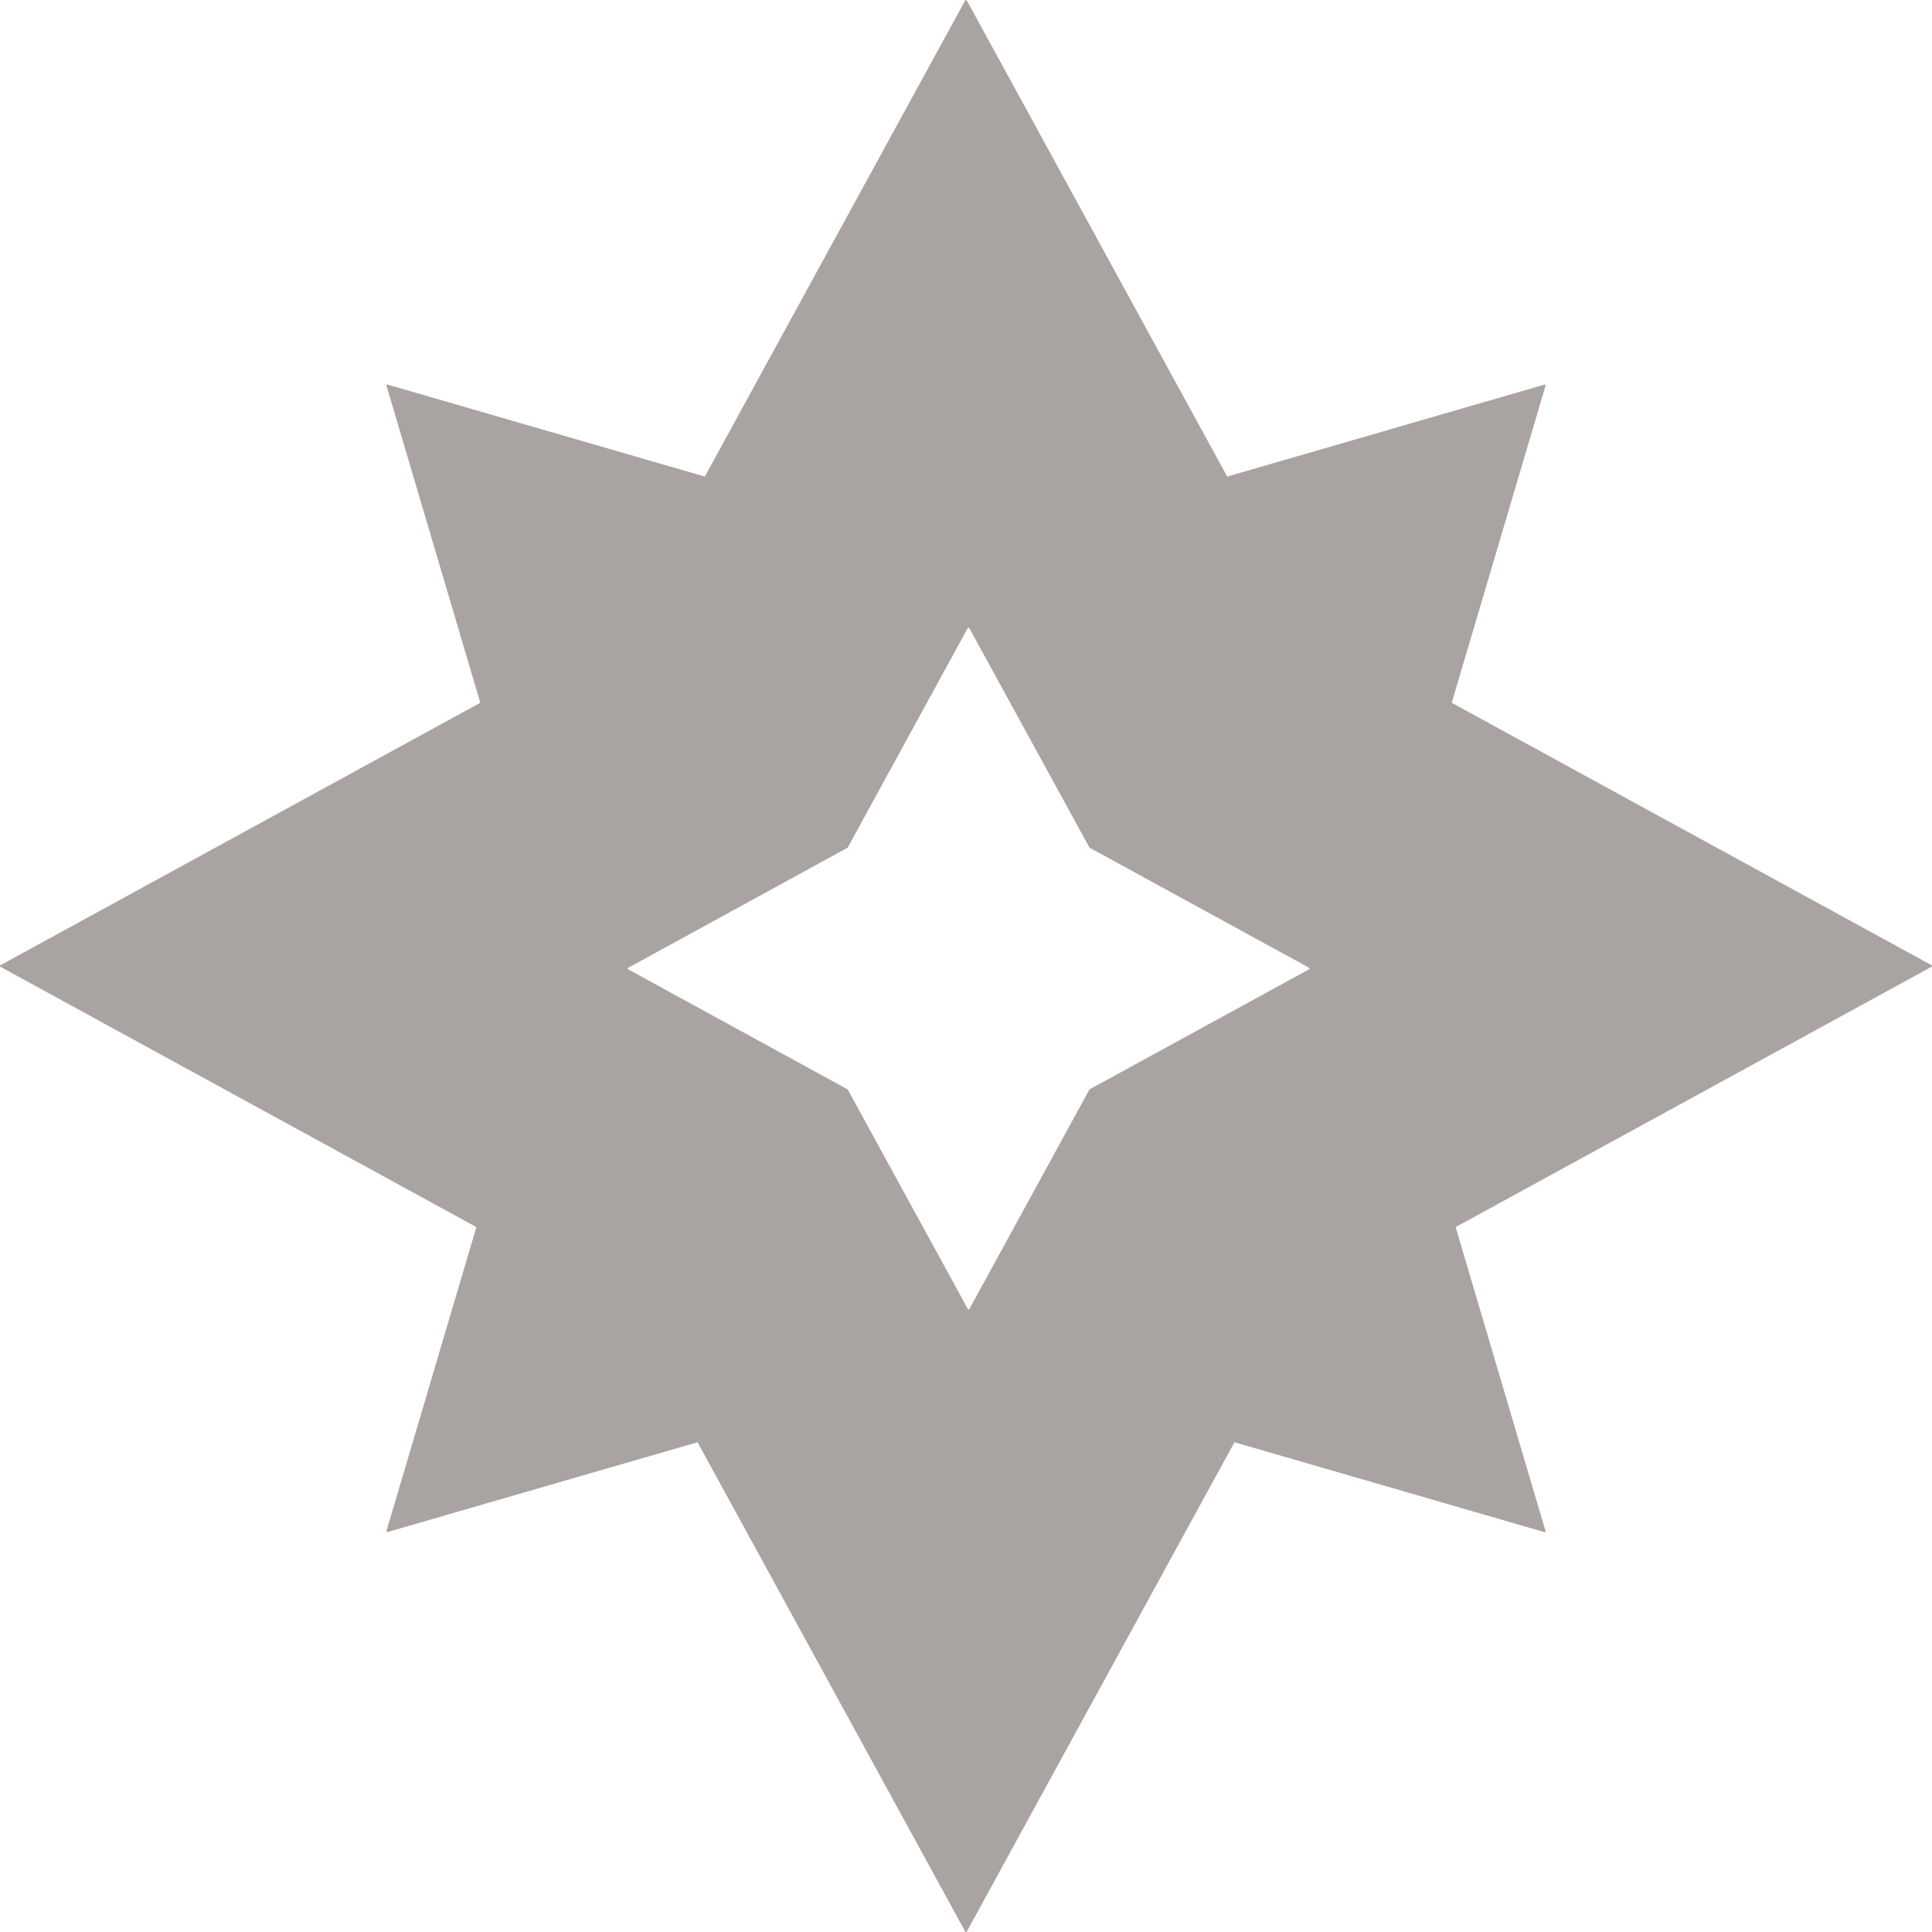 <svg xmlns="http://www.w3.org/2000/svg" width="81.447" height="81.447" viewBox="0 0 81.447 81.447"><path d="M16.342,64.584,29.406,60.8,40.69,81.427a.039.039,0,0,0,.068,0L52.041,60.8l13.064,3.788a.039.039,0,0,0,.048-.048L61.365,51.73,81.427,40.757a.038.038,0,0,0,0-.068L61.2,29.627l3.954-13.364a.039.039,0,0,0-.048-.048L51.735,20.091,40.757.02a.039.039,0,0,0-.068,0L29.713,20.091,16.342,16.214a.039.039,0,0,0-.048.048l3.954,13.364L.02,40.69a.039.039,0,0,0,0,.068L20.083,51.73,16.294,64.536A.039.039,0,0,0,16.342,64.584ZM26.48,40.864l9.255,5.062L40.8,55.181a.039.039,0,0,0,.068,0l5.062-9.255,9.255-5.062a.039.039,0,0,0,0-.068l-9.255-5.062L40.864,26.48a.039.039,0,0,0-.068,0l-5.062,9.255L26.48,40.8A.039.039,0,0,0,26.48,40.864Z" fill="rgba(85,73,68,0.5)" fill-rule="evenodd"/></svg>